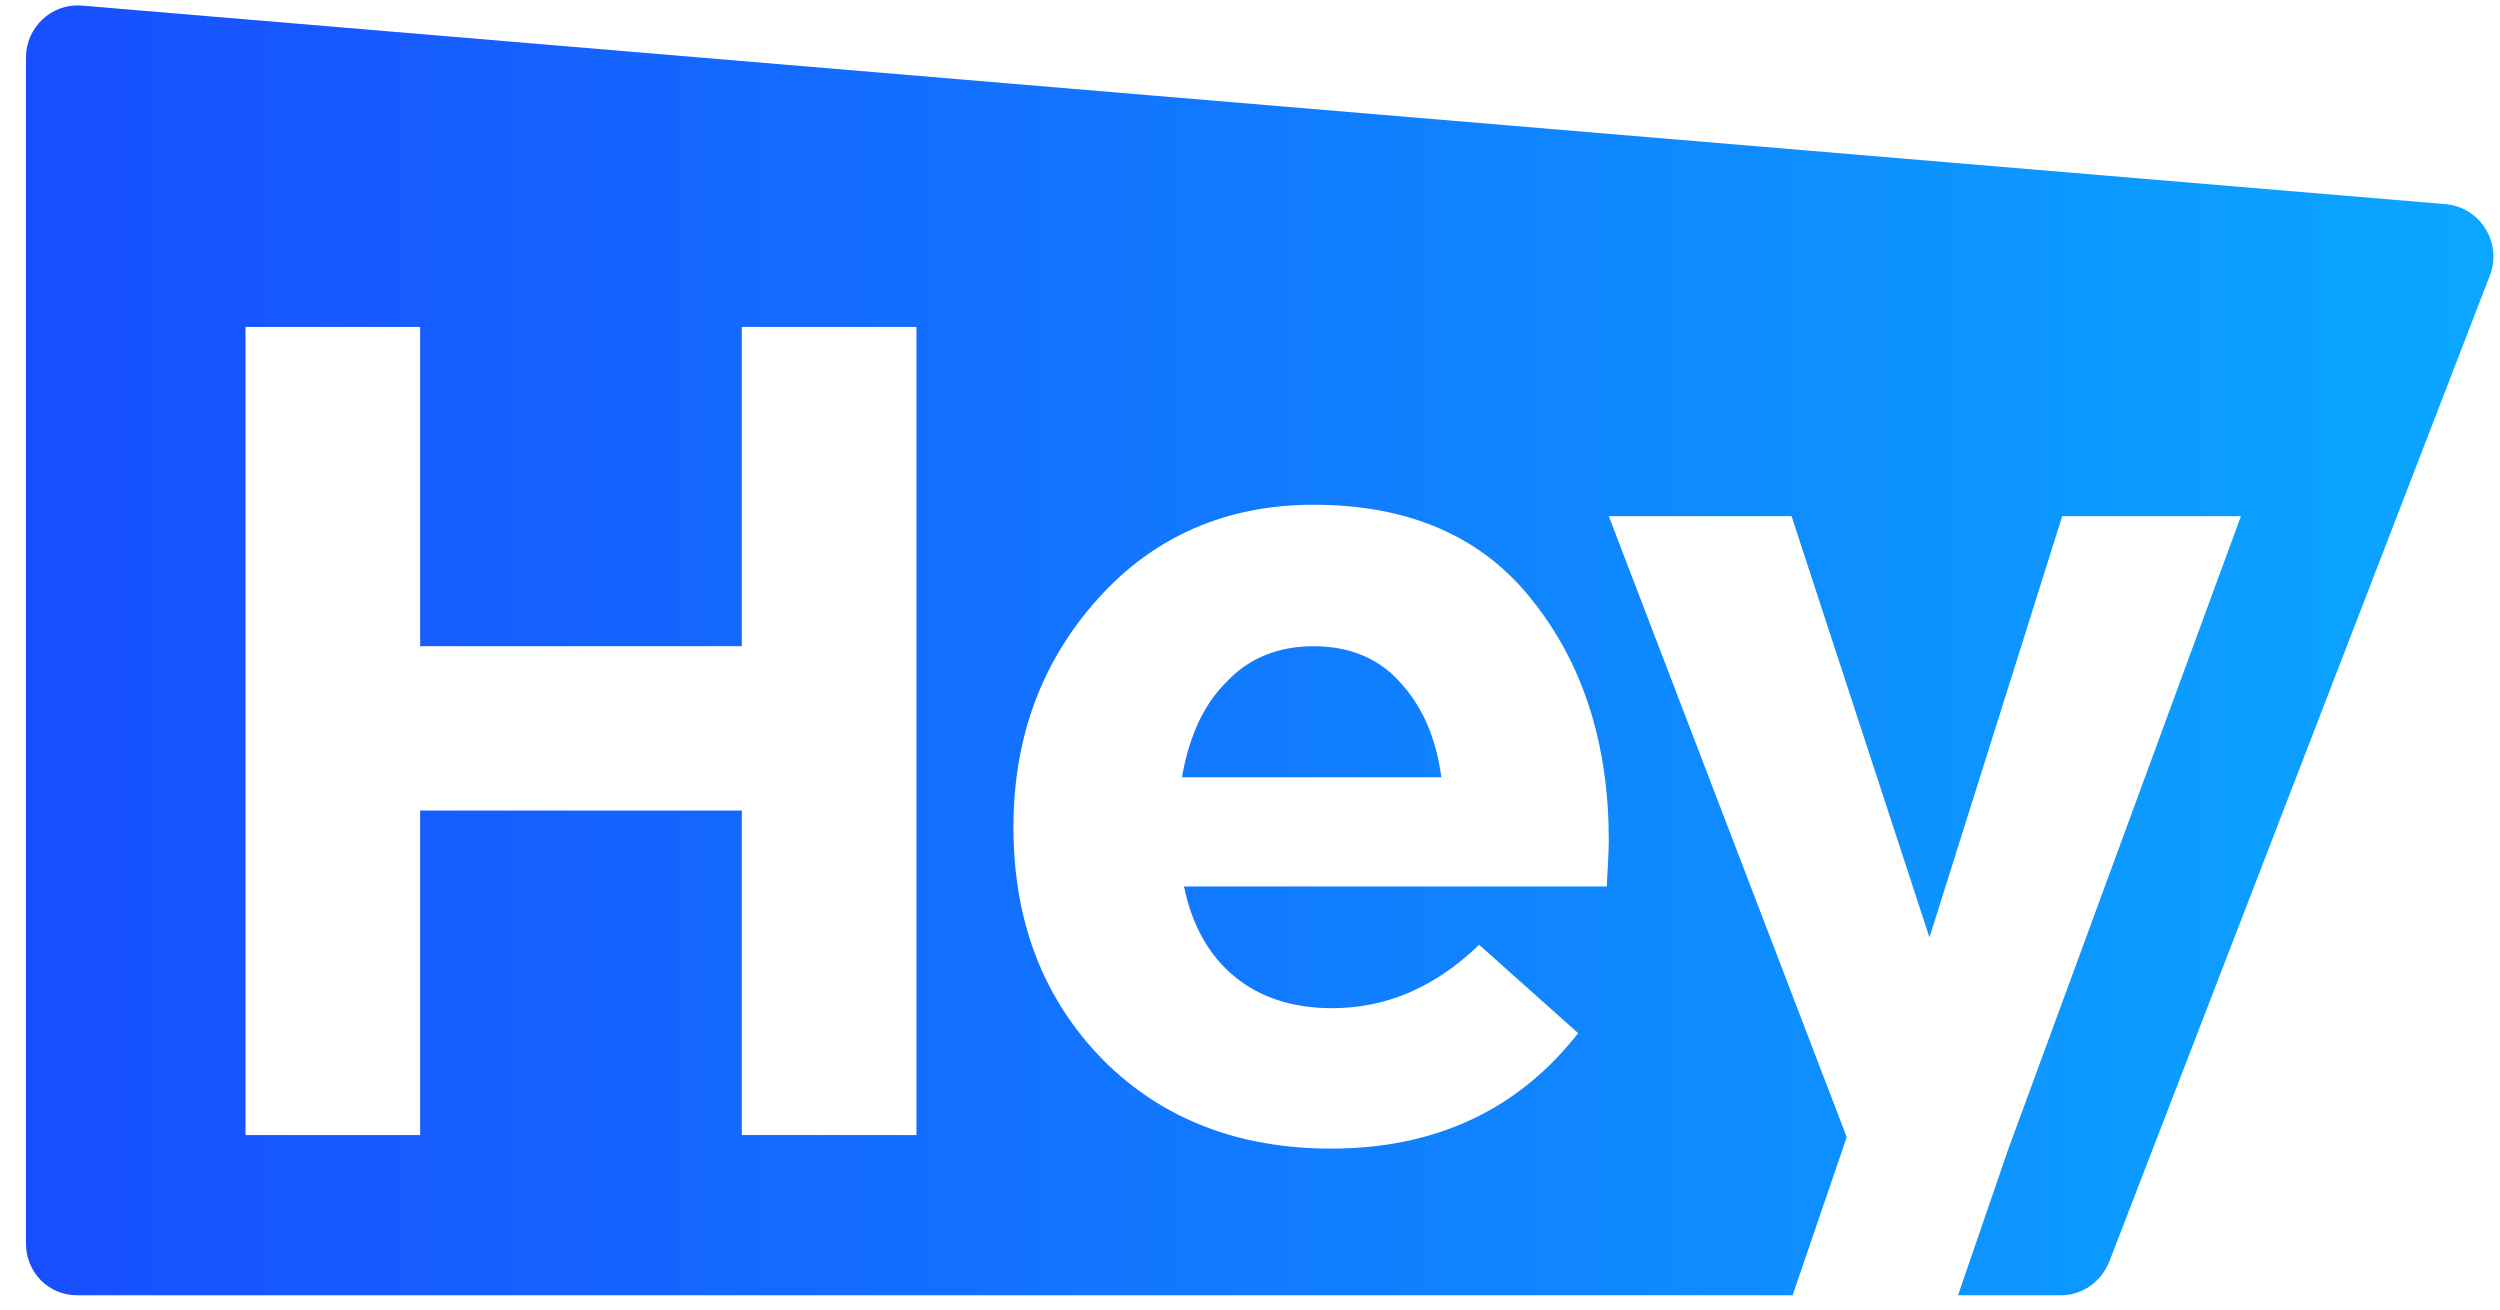 <svg width="84" height="44" viewBox="0 0 84 44" fill="none" xmlns="http://www.w3.org/2000/svg">
<path d="M82.191 6.861L2.725 0.186C1.73 0.116 0.872 0.92 0.872 1.933V41.773C0.872 42.751 1.627 43.52 2.588 43.52H60.232L62.05 38.208L54.056 17.345H60.197L64.83 31.498L69.29 17.345H75.295L67.472 38.628L65.79 43.52H69.256C69.976 43.52 70.594 43.066 70.868 42.402L83.667 9.237C84.079 8.154 83.324 6.966 82.191 6.861ZM8.249 38.138V10.985H14.117V21.713H24.925V10.985H30.792V38.138H24.925V27.235H14.117V38.138H8.249ZM44.723 38.593C41.635 38.593 39.061 37.614 37.071 35.622C35.081 33.595 34.052 31.009 34.052 27.794C34.052 24.754 35.013 22.203 36.9 20.106C38.787 18.009 41.223 16.96 44.139 16.96C47.365 16.96 49.835 18.044 51.517 20.21C53.232 22.377 54.056 25.068 54.056 28.248C54.056 28.563 54.021 29.087 53.987 29.786H39.782C40.056 31.114 40.64 32.127 41.498 32.826C42.355 33.525 43.453 33.875 44.757 33.875C46.576 33.875 48.223 33.176 49.698 31.743L53.026 34.714C51.002 37.3 48.223 38.593 44.723 38.593ZM39.713 26.116H48.428C48.257 24.789 47.776 23.705 47.022 22.901C46.301 22.098 45.306 21.713 44.139 21.713C42.973 21.713 41.978 22.098 41.223 22.901C40.434 23.67 39.953 24.754 39.713 26.116Z" fill="url(#paint0_linear_1_547)"/>
<defs>
<linearGradient id="paint0_linear_1_547" x1="0.872" y1="33.986" x2="83.781" y2="33.986" gradientUnits="userSpaceOnUse">
<stop stop-color="#184EFF"/>
<stop offset="1" stop-color="#0AA7FF"/>
</linearGradient>
</defs>
</svg>
